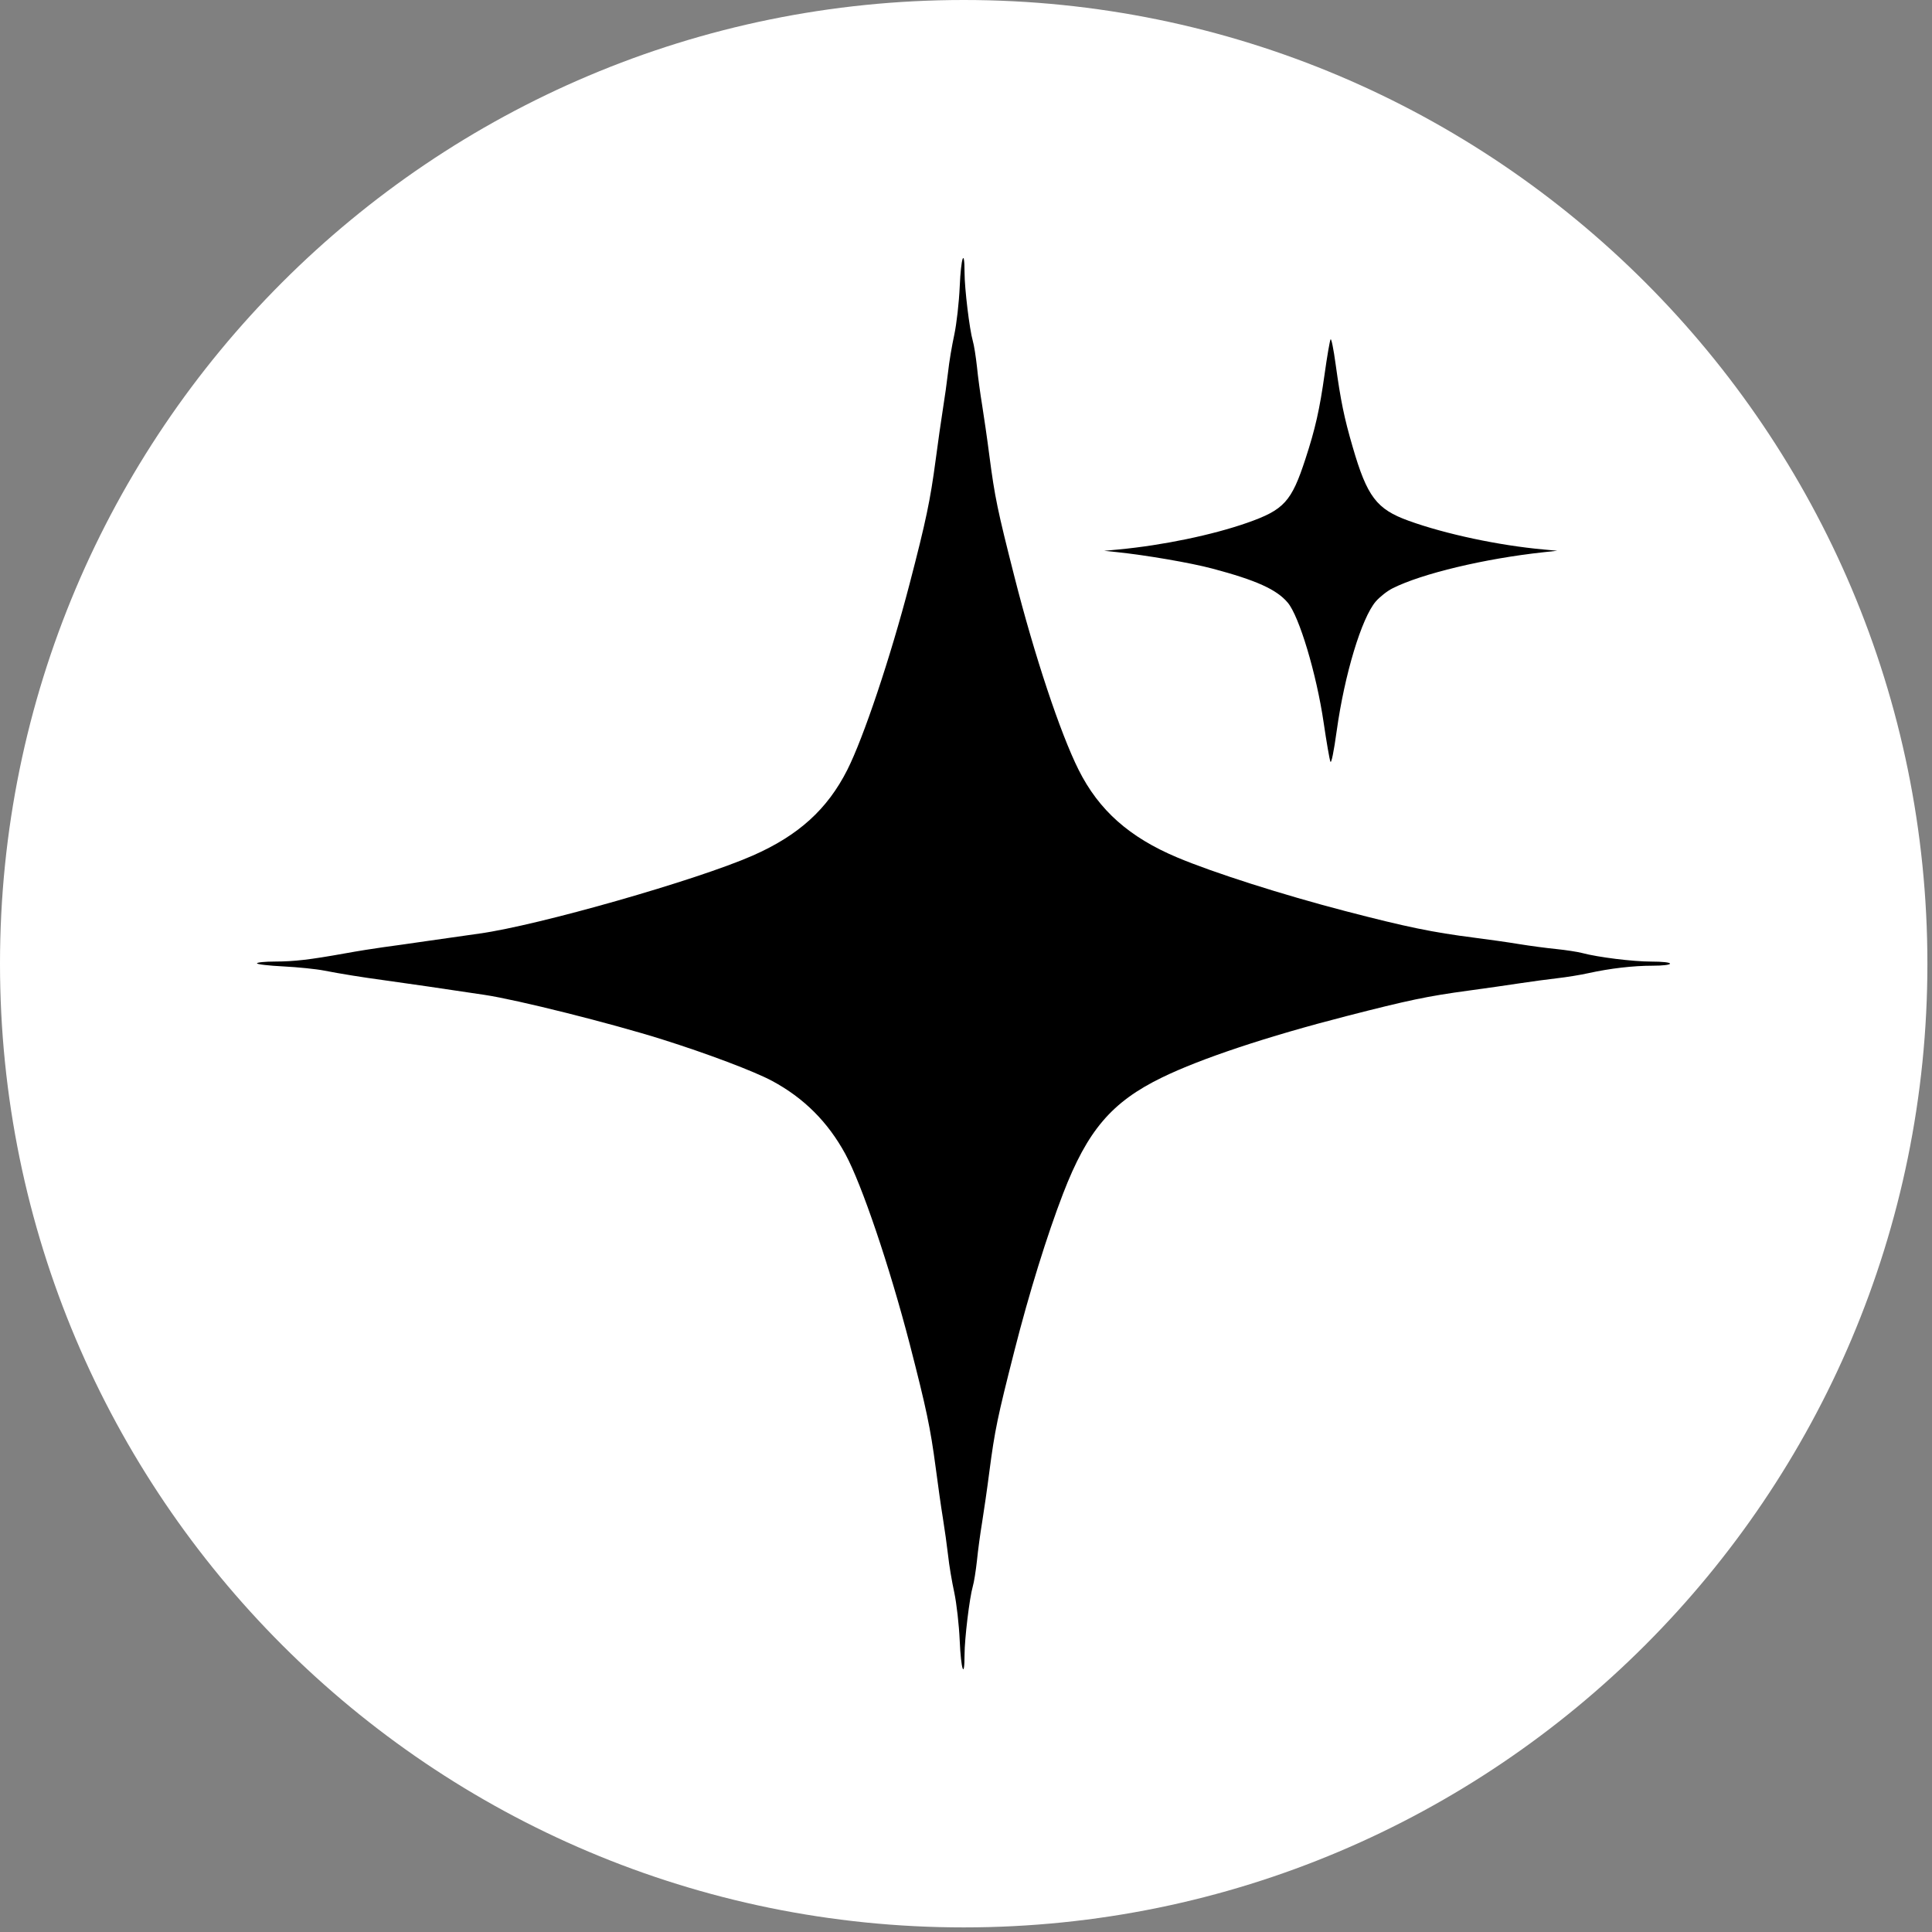 <svg xmlns="http://www.w3.org/2000/svg" xmlns:xlink="http://www.w3.org/1999/xlink" width="269" zoomAndPan="magnify" viewBox="0 0 201.75 201.75" height="269" preserveAspectRatio="xMidYMid meet" version="1.0"><rect x="0" y="0" width="201.75" height="201.75" fill="#808080" stroke="none"/><defs><clipPath id="8a6d58556d"><path d="M 0 0 L 201.27 0 L 201.27 201.27 L 0 201.27 Z M 0 0 " clip-rule="nonzero"/></clipPath><clipPath id="4e4b3149a9"><path d="M 100.637 0 C 45.055 0 0 45.055 0 100.637 C 0 156.215 45.055 201.27 100.637 201.27 C 156.215 201.27 201.27 156.215 201.27 100.637 C 201.27 45.055 156.215 0 100.637 0 Z M 100.637 0 " clip-rule="nonzero"/></clipPath><clipPath id="336207e532"><path d="M 26.852 26 L 174.418 26 L 174.418 175 L 26.852 175 Z M 26.852 26 " clip-rule="nonzero"/></clipPath></defs><g clip-path="url(#8a6d58556d)"><g clip-path="url(#4e4b3149a9)"><path fill="#ffffff" d="M 0 0 L 201.27 0 L 201.27 201.27 L 0 201.27 Z M 0 0 " fill-opacity="1" fill-rule="nonzero"/></g></g><g clip-path="url(#336207e532)"><path fill="#000000" d="M 100.723 172.797 C 100.723 171.121 101.246 166.824 101.586 165.656 C 101.711 165.242 101.902 164.027 102.02 162.957 C 102.125 161.887 102.371 160.09 102.559 158.961 C 102.738 157.832 103.09 155.449 103.316 153.668 C 103.883 149.332 104.168 147.98 105.926 141.074 C 107.465 135.016 109.348 128.961 111.012 124.645 C 113.559 118.035 116.09 115.07 121.355 112.512 C 125.422 110.531 132.344 108.23 140.582 106.113 C 147.07 104.445 149.078 104.023 153.328 103.449 C 155.109 103.207 157.543 102.859 158.73 102.676 C 159.918 102.496 161.664 102.262 162.617 102.152 C 163.562 102.047 165.031 101.809 165.859 101.625 C 168.129 101.125 170.531 100.844 172.574 100.844 C 173.637 100.844 174.391 100.754 174.391 100.629 C 174.391 100.5 173.602 100.414 172.449 100.414 C 170.512 100.414 166.867 99.961 165.219 99.52 C 164.742 99.395 163.527 99.207 162.52 99.105 C 161.5 99.004 159.746 98.77 158.621 98.586 C 157.488 98.398 155.398 98.102 153.977 97.922 C 149.594 97.363 146.863 96.801 140.473 95.137 C 133.93 93.434 126.727 91.137 122.93 89.539 C 117.926 87.434 114.746 84.609 112.633 80.387 C 110.723 76.578 108.012 68.426 105.934 60.23 C 104.16 53.262 103.883 51.918 103.316 47.59 C 103.09 45.809 102.738 43.426 102.559 42.297 C 102.371 41.168 102.125 39.371 102.02 38.301 C 101.902 37.23 101.711 36.016 101.586 35.602 C 101.246 34.434 100.723 30.137 100.723 28.461 C 100.723 25.797 100.352 26.867 100.219 29.93 C 100.145 31.594 99.895 33.805 99.652 34.953 C 99.406 36.082 99.109 37.832 99.004 38.84 C 98.887 39.852 98.645 41.602 98.461 42.73 C 98.281 43.859 97.941 46.242 97.707 48.023 C 97.148 52.234 96.699 54.387 94.988 60.961 C 92.973 68.695 90.172 77.043 88.48 80.395 C 86.398 84.508 83.395 87.234 78.613 89.34 C 72.797 91.902 56.18 96.645 50.059 97.488 C 48.637 97.684 46.152 98.039 44.551 98.273 C 42.949 98.508 40.906 98.797 40.016 98.914 C 39.125 99.035 37.324 99.32 36.02 99.559 C 32.309 100.223 30.762 100.402 28.727 100.41 C 27.684 100.41 26.836 100.496 26.836 100.598 C 26.836 100.699 28.078 100.844 29.59 100.918 C 31.102 100.996 33.02 101.191 33.855 101.355 C 35.539 101.684 37.883 102.062 40.016 102.348 C 41.832 102.594 46.891 103.328 50.602 103.891 C 54.039 104.406 63.77 106.848 69.16 108.543 C 73.832 110.012 78.758 111.871 80.629 112.875 C 83.941 114.656 86.445 117.152 88.273 120.504 C 89.992 123.676 92.883 132.207 95.008 140.391 C 96.742 147.125 97.156 149.086 97.707 153.234 C 97.941 155.016 98.273 157.398 98.461 158.527 C 98.645 159.656 98.887 161.406 99.004 162.418 C 99.109 163.426 99.406 165.176 99.652 166.305 C 99.895 167.453 100.145 169.664 100.219 171.328 C 100.352 174.391 100.723 175.461 100.723 172.797 Z M 139.59 76.293 C 140.41 70.41 142.184 64.547 143.66 62.816 C 144.074 62.336 144.859 61.715 145.414 61.438 C 148.469 59.898 155.047 58.328 161.215 57.664 L 162.617 57.512 L 161.215 57.383 C 156.543 56.965 150.926 55.77 147.09 54.379 C 143.75 53.172 142.762 51.871 141.258 46.688 C 140.355 43.598 140.004 41.848 139.473 38.031 C 139.258 36.453 139.023 35.289 138.945 35.438 C 138.863 35.586 138.582 37.215 138.324 39.059 C 137.809 42.742 137.34 44.816 136.324 47.914 C 134.867 52.391 134.09 53.242 130.238 54.594 C 126.609 55.867 121.418 56.945 116.816 57.379 L 115.305 57.52 L 116.602 57.652 C 119.66 57.969 124.344 58.773 126.602 59.375 C 131.176 60.59 133.309 61.551 134.469 62.926 C 135.668 64.336 137.477 70.371 138.223 75.461 C 138.52 77.48 138.836 79.312 138.926 79.531 C 139.023 79.781 139.277 78.547 139.59 76.293 Z M 139.59 76.293 " fill-opacity="1" fill-rule="nonzero"/></g></svg>